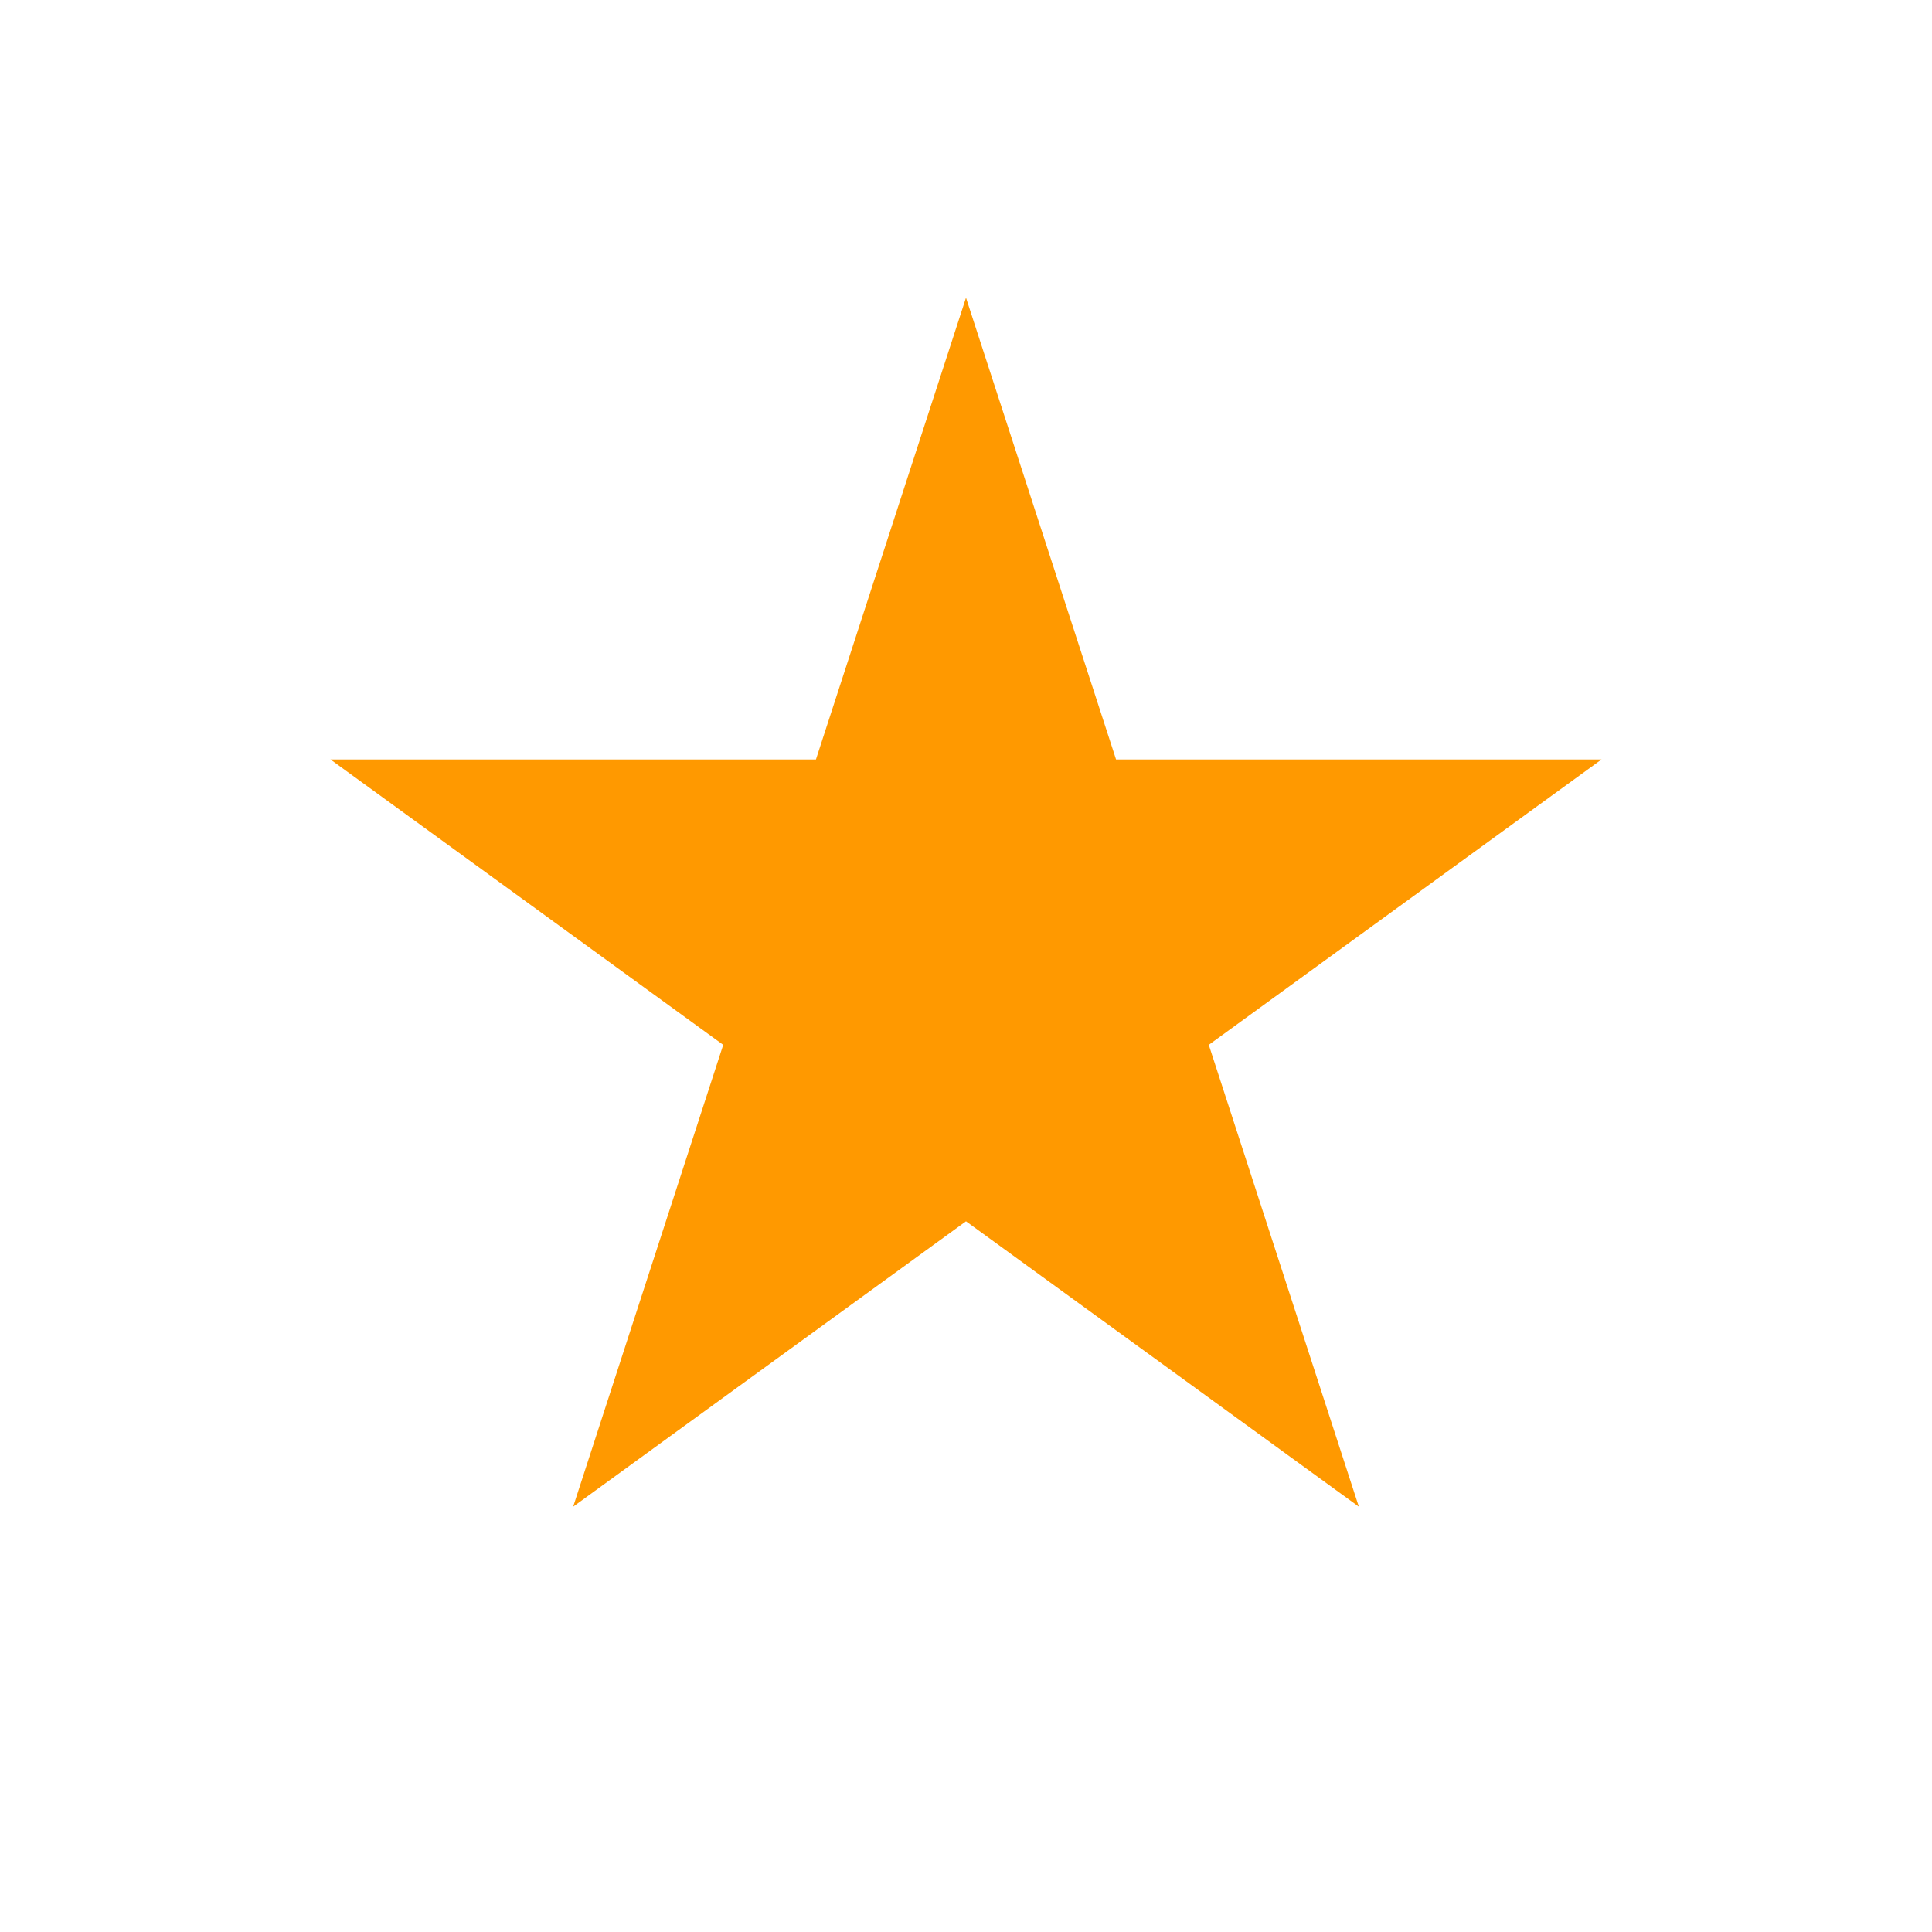 ﻿<?xml version="1.0" encoding="utf-8"?>
<svg version="1.1" xmlns:xlink="http://www.w3.org/1999/xlink" width="21px" height="21px" xmlns="http://www.w3.org/2000/svg">
  <g transform="matrix(1 0 0 1 -726 -1929 )">
    <path d="M 734.869 1937.255  L 736.5 1932.236  L 738.131 1937.255  L 743.408 1937.255  L 739.139 1940.357  L 740.77 1945.377  L 736.5 1942.275  L 732.23 1945.377  L 733.861 1940.357  L 729.592 1937.255  L 734.869 1937.255  Z " fill-rule="nonzero" fill="#ff9900" stroke="none" />
  </g>
</svg>